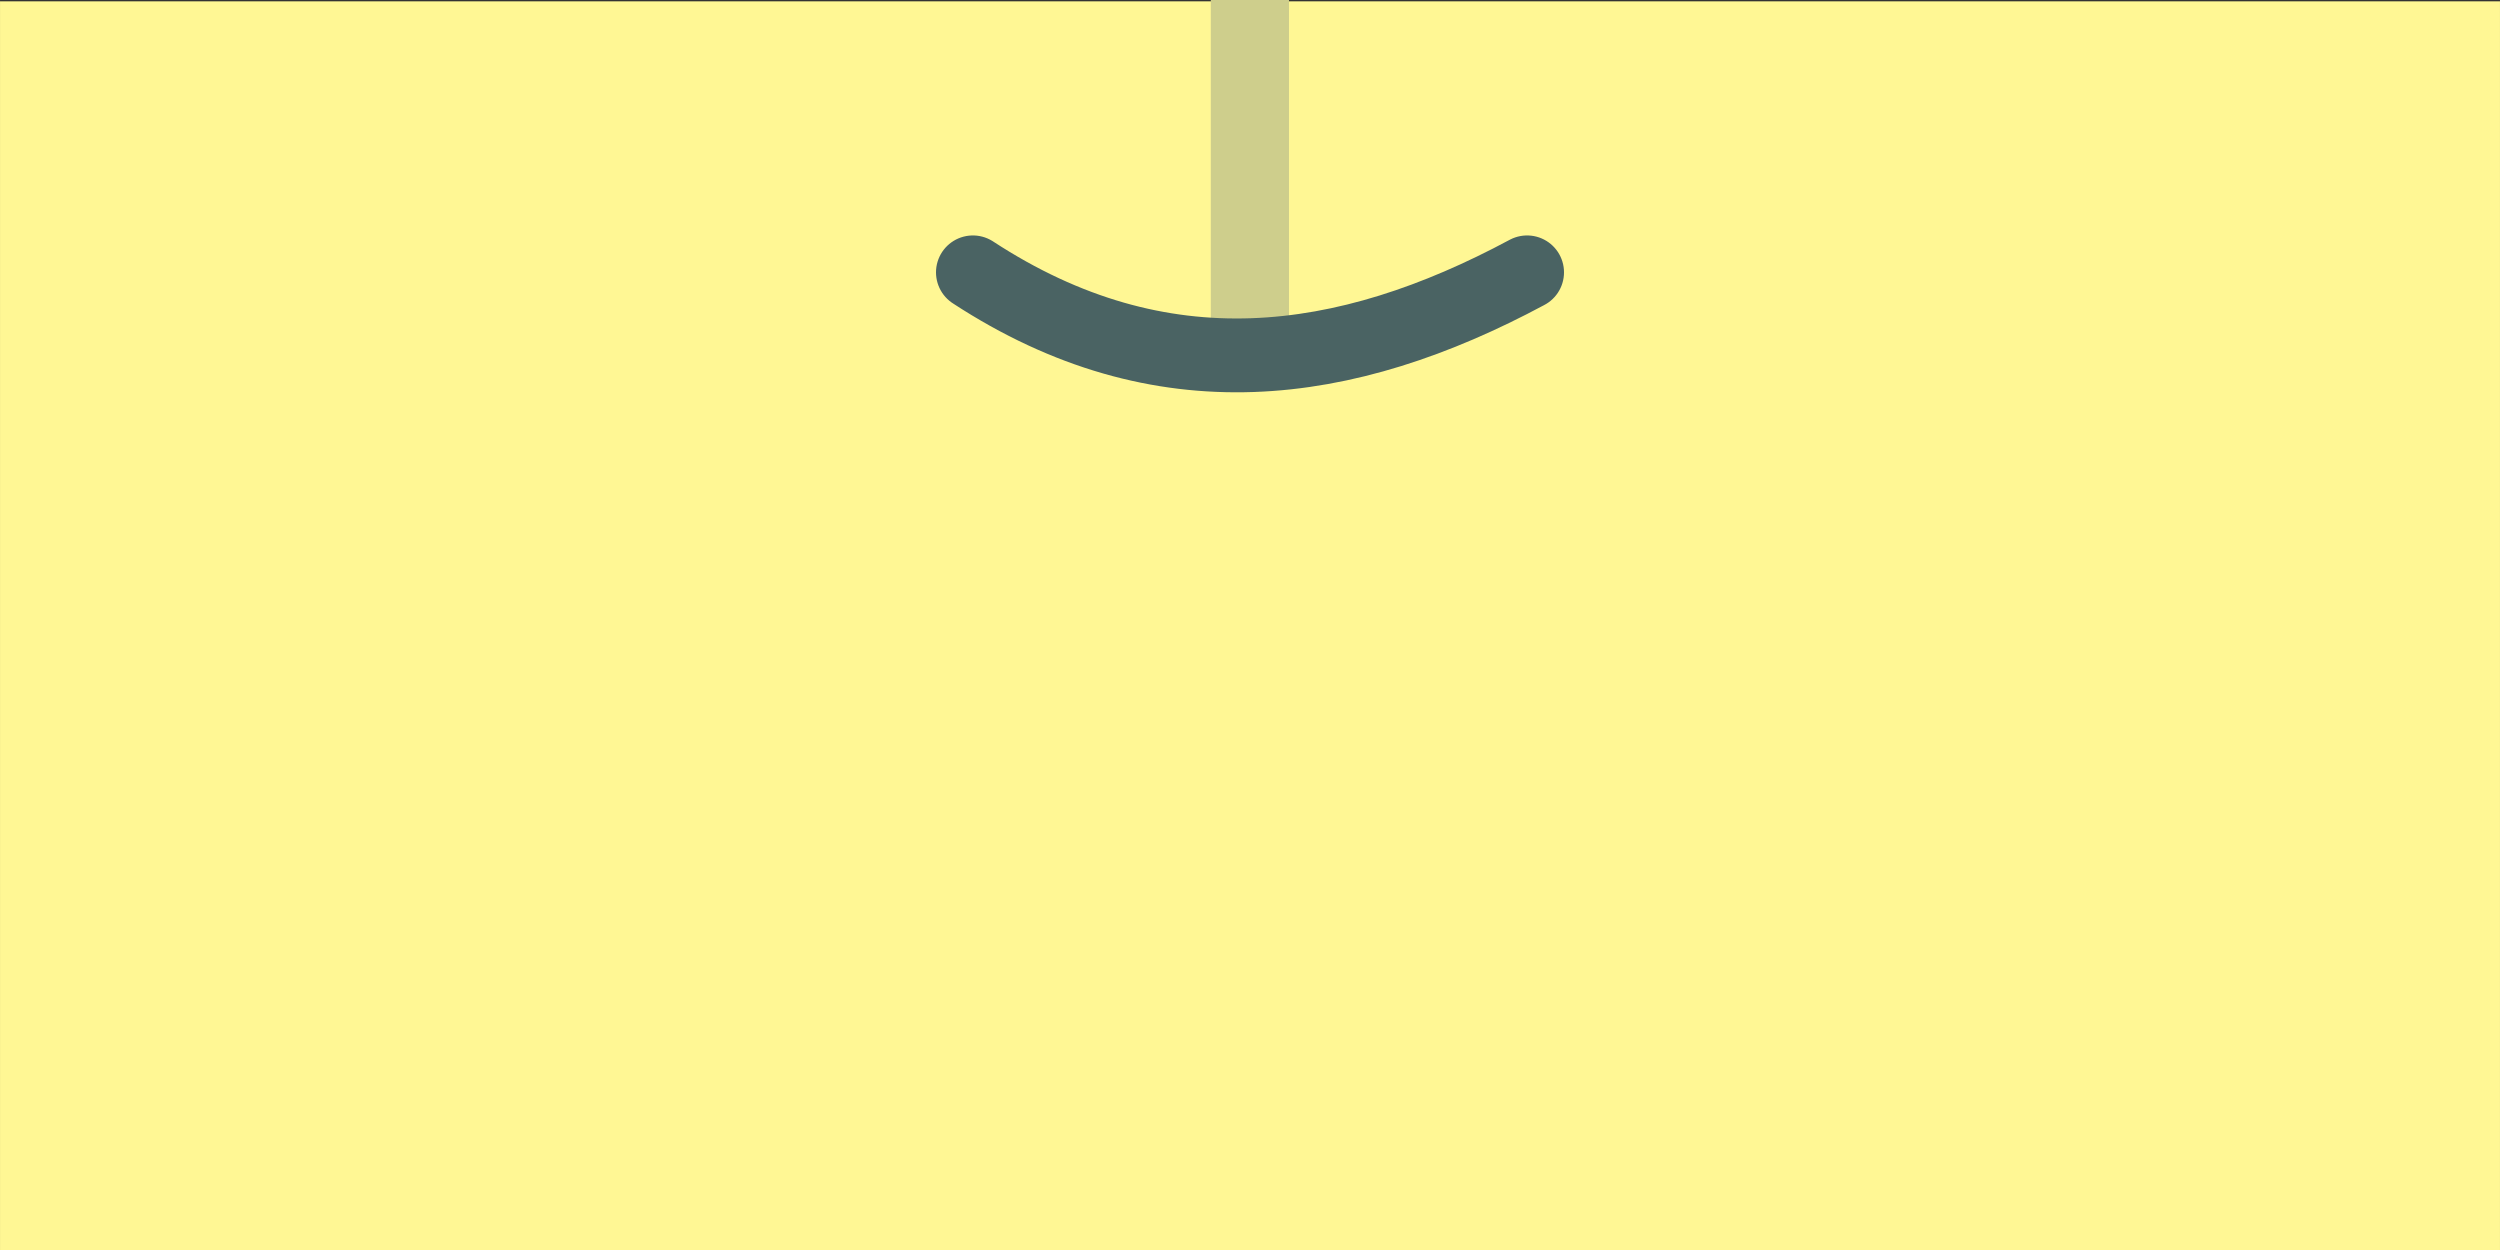 <?xml version="1.0" encoding="UTF-8" standalone="no"?>
<!-- Created with Inkscape (http://www.inkscape.org/) -->

<svg
   xmlns:dc="http://purl.org/dc/elements/1.1/"
   xmlns:cc="http://creativecommons.org/ns#"
   xmlns:rdf="http://www.w3.org/1999/02/22-rdf-syntax-ns#"
   xmlns:svg="http://www.w3.org/2000/svg"
   xmlns="http://www.w3.org/2000/svg"
   xmlns:xlink="http://www.w3.org/1999/xlink"
   xmlns:sodipodi="http://sodipodi.sourceforge.net/DTD/sodipodi-0.dtd"
   xmlns:inkscape="http://www.inkscape.org/namespaces/inkscape"
   width="256"
   height="128"
   viewBox="0 0 67.733 33.867"
   version="1.1"
   id="svg8"
   inkscape:version="0.92.5 (2060ec1f9f, 2020-04-08)"
   sodipodi:docname="tex1_32x16_688c7c4b2118e582_8c2b29f8b32aaa32_8.svg">
  <rect x="0" y="0" width="67.733" height="33.867" fill="#333333" stroke="none"/>
  <defs
     id="defs2">
    <clipPath
       clipPathUnits="userSpaceOnUse"
       id="clipPath1141">
      <rect
         style="opacity:0.598;fill:#ffffff;fill-opacity:1;stroke:#212121;stroke-width:1.5;stroke-linecap:round;stroke-linejoin:miter;stroke-miterlimit:4;stroke-dasharray:none;stroke-opacity:1;paint-order:stroke fill markers"
         id="rect1143"
         width="67.733"
         height="33.867"
         x="0"
         y="263.133" />
    </clipPath>
    <clipPath
       clipPathUnits="userSpaceOnUse"
       id="clipPath1145">
      <rect
         style="opacity:0.598;fill:#ffffff;fill-opacity:1;stroke:#212121;stroke-width:1.5;stroke-linecap:round;stroke-linejoin:miter;stroke-miterlimit:4;stroke-dasharray:none;stroke-opacity:1;paint-order:stroke fill markers"
         id="rect1147"
         width="67.733"
         height="33.867"
         x="0"
         y="263.133" />
    </clipPath>
    <clipPath
       clipPathUnits="userSpaceOnUse"
       id="clipPath1149">
      <rect
         style="opacity:0.598;fill:#ffffff;fill-opacity:1;stroke:#212121;stroke-width:1.5;stroke-linecap:round;stroke-linejoin:miter;stroke-miterlimit:4;stroke-dasharray:none;stroke-opacity:1;paint-order:stroke fill markers"
         id="rect1151"
         width="67.733"
         height="33.867"
         x="0"
         y="263.133" />
    </clipPath>
    <clipPath
       clipPathUnits="userSpaceOnUse"
       id="clipPath1153">
      <rect
         style="opacity:0.598;fill:#ffffff;fill-opacity:1;stroke:#212121;stroke-width:1.5;stroke-linecap:round;stroke-linejoin:miter;stroke-miterlimit:4;stroke-dasharray:none;stroke-opacity:1;paint-order:stroke fill markers"
         id="rect1155"
         width="67.733"
         height="33.867"
         x="0"
         y="263.133" />
    </clipPath>
    <clipPath
       clipPathUnits="userSpaceOnUse"
       id="clipPath1157">
      <rect
         style="opacity:0.598;fill:#ffffff;fill-opacity:1;stroke:#212121;stroke-width:1.5;stroke-linecap:round;stroke-linejoin:miter;stroke-miterlimit:4;stroke-dasharray:none;stroke-opacity:1;paint-order:stroke fill markers"
         id="rect1159"
         width="67.733"
         height="33.867"
         x="0"
         y="263.133" />
    </clipPath>
    <clipPath
       clipPathUnits="userSpaceOnUse"
       id="clipPath1161">
      <rect
         style="opacity:0.598;fill:#ffffff;fill-opacity:1;stroke:#212121;stroke-width:1.5;stroke-linecap:round;stroke-linejoin:miter;stroke-miterlimit:4;stroke-dasharray:none;stroke-opacity:1;paint-order:stroke fill markers"
         id="rect1163"
         width="67.733"
         height="33.867"
         x="0"
         y="263.133" />
    </clipPath>
  </defs>
  <sodipodi:namedview
     id="base"
     pagecolor="#ffffff"
     bordercolor="#000000"
     borderopacity="1"
     inkscape:pageopacity="0.0"
     inkscape:pageshadow="2"
     inkscape:zoom="2"
     inkscape:cx="-39.354342"
     inkscape:cy="99.998635"
     inkscape:document-units="mm"
     inkscape:current-layer="layer1"
     showgrid="false"
     units="px"
     inkscape:pagecheckerboard="true"
     showborder="true"
     inkscape:showpageshadow="false"
     inkscape:window-width="1920"
     inkscape:window-height="1052"
     inkscape:window-x="0"
     inkscape:window-y="1080"
     inkscape:window-maximized="1"
     showguides="true"
     inkscape:guide-bbox="true">
    <sodipodi:guide
       position="0,27.377"
       orientation="1,0"
       id="guide845"
       inkscape:locked="false" />
    <sodipodi:guide
       position="67.733,7.057"
       orientation="1,0"
       id="guide847"
       inkscape:locked="false" />
    <sodipodi:guide
       position="48.535,0"
       orientation="0,1"
       id="guide851"
       inkscape:locked="false" />
    <sodipodi:guide
       position="-4.465,19.067"
       orientation="0,1"
       id="guide869"
       inkscape:locked="false" />
    <sodipodi:guide
       position="0,33.867"
       orientation="0,1"
       id="guide895"
       inkscape:locked="false" />
    <sodipodi:guide
       position="27.517,13.502"
       orientation="1,0"
       id="guide1105"
       inkscape:locked="false" />
    <sodipodi:guide
       position="27.517,12.7"
       orientation="0,1"
       id="guide1107"
       inkscape:locked="false" />
    <sodipodi:guide
       position="19.042,18.289"
       orientation="1,0"
       id="guide1111"
       inkscape:locked="false" />
  </sodipodi:namedview>
  <g
     inkscape:label="Layer 1"
     inkscape:groupmode="layer"
     id="layer1"
     transform="translate(0,-263.133)"
     style="display:inline">
    <rect
       style="display:inline;opacity:1;fill:#fff794;fill-opacity:1;stroke:none;stroke-width:1.71;stroke-linecap:round;stroke-linejoin:miter;stroke-miterlimit:4;stroke-dasharray:none;stroke-opacity:1;paint-order:stroke fill markers"
       id="rect1100"
       width="85.687"
       height="33.115"
       x="-12.348"
       y="268.001"
       inkscape:label="skin"
       clip-path="url(#clipPath1161)"
       transform="matrix(1,0,0,1.168,0,-49.856)"
       sodipodi:insensitive="true" />
    <rect
       style="opacity:1;fill:#cece8c;fill-opacity:1;stroke:none;stroke-width:1.223;stroke-linecap:round;stroke-linejoin:miter;stroke-miterlimit:4;stroke-dasharray:none;stroke-opacity:1;paint-order:stroke fill markers"
       id="rect1055"
       width="2.118"
       height="8.874"
       x="32.805"
       y="263.133"
       inkscape:label="rect1055" />
    <path
       style="fill:none;stroke:#4a6363;stroke-width:2;stroke-linecap:round;stroke-linejoin:miter;stroke-miterlimit:4;stroke-dasharray:none;stroke-opacity:1"
       d="m 26.359,270.512 c 5.103,3.336 10.088,2.644 15.015,0"
       id="path885"
       inkscape:connector-curvature="0"
       sodipodi:nodetypes="cc" />
  </g>
</svg>
